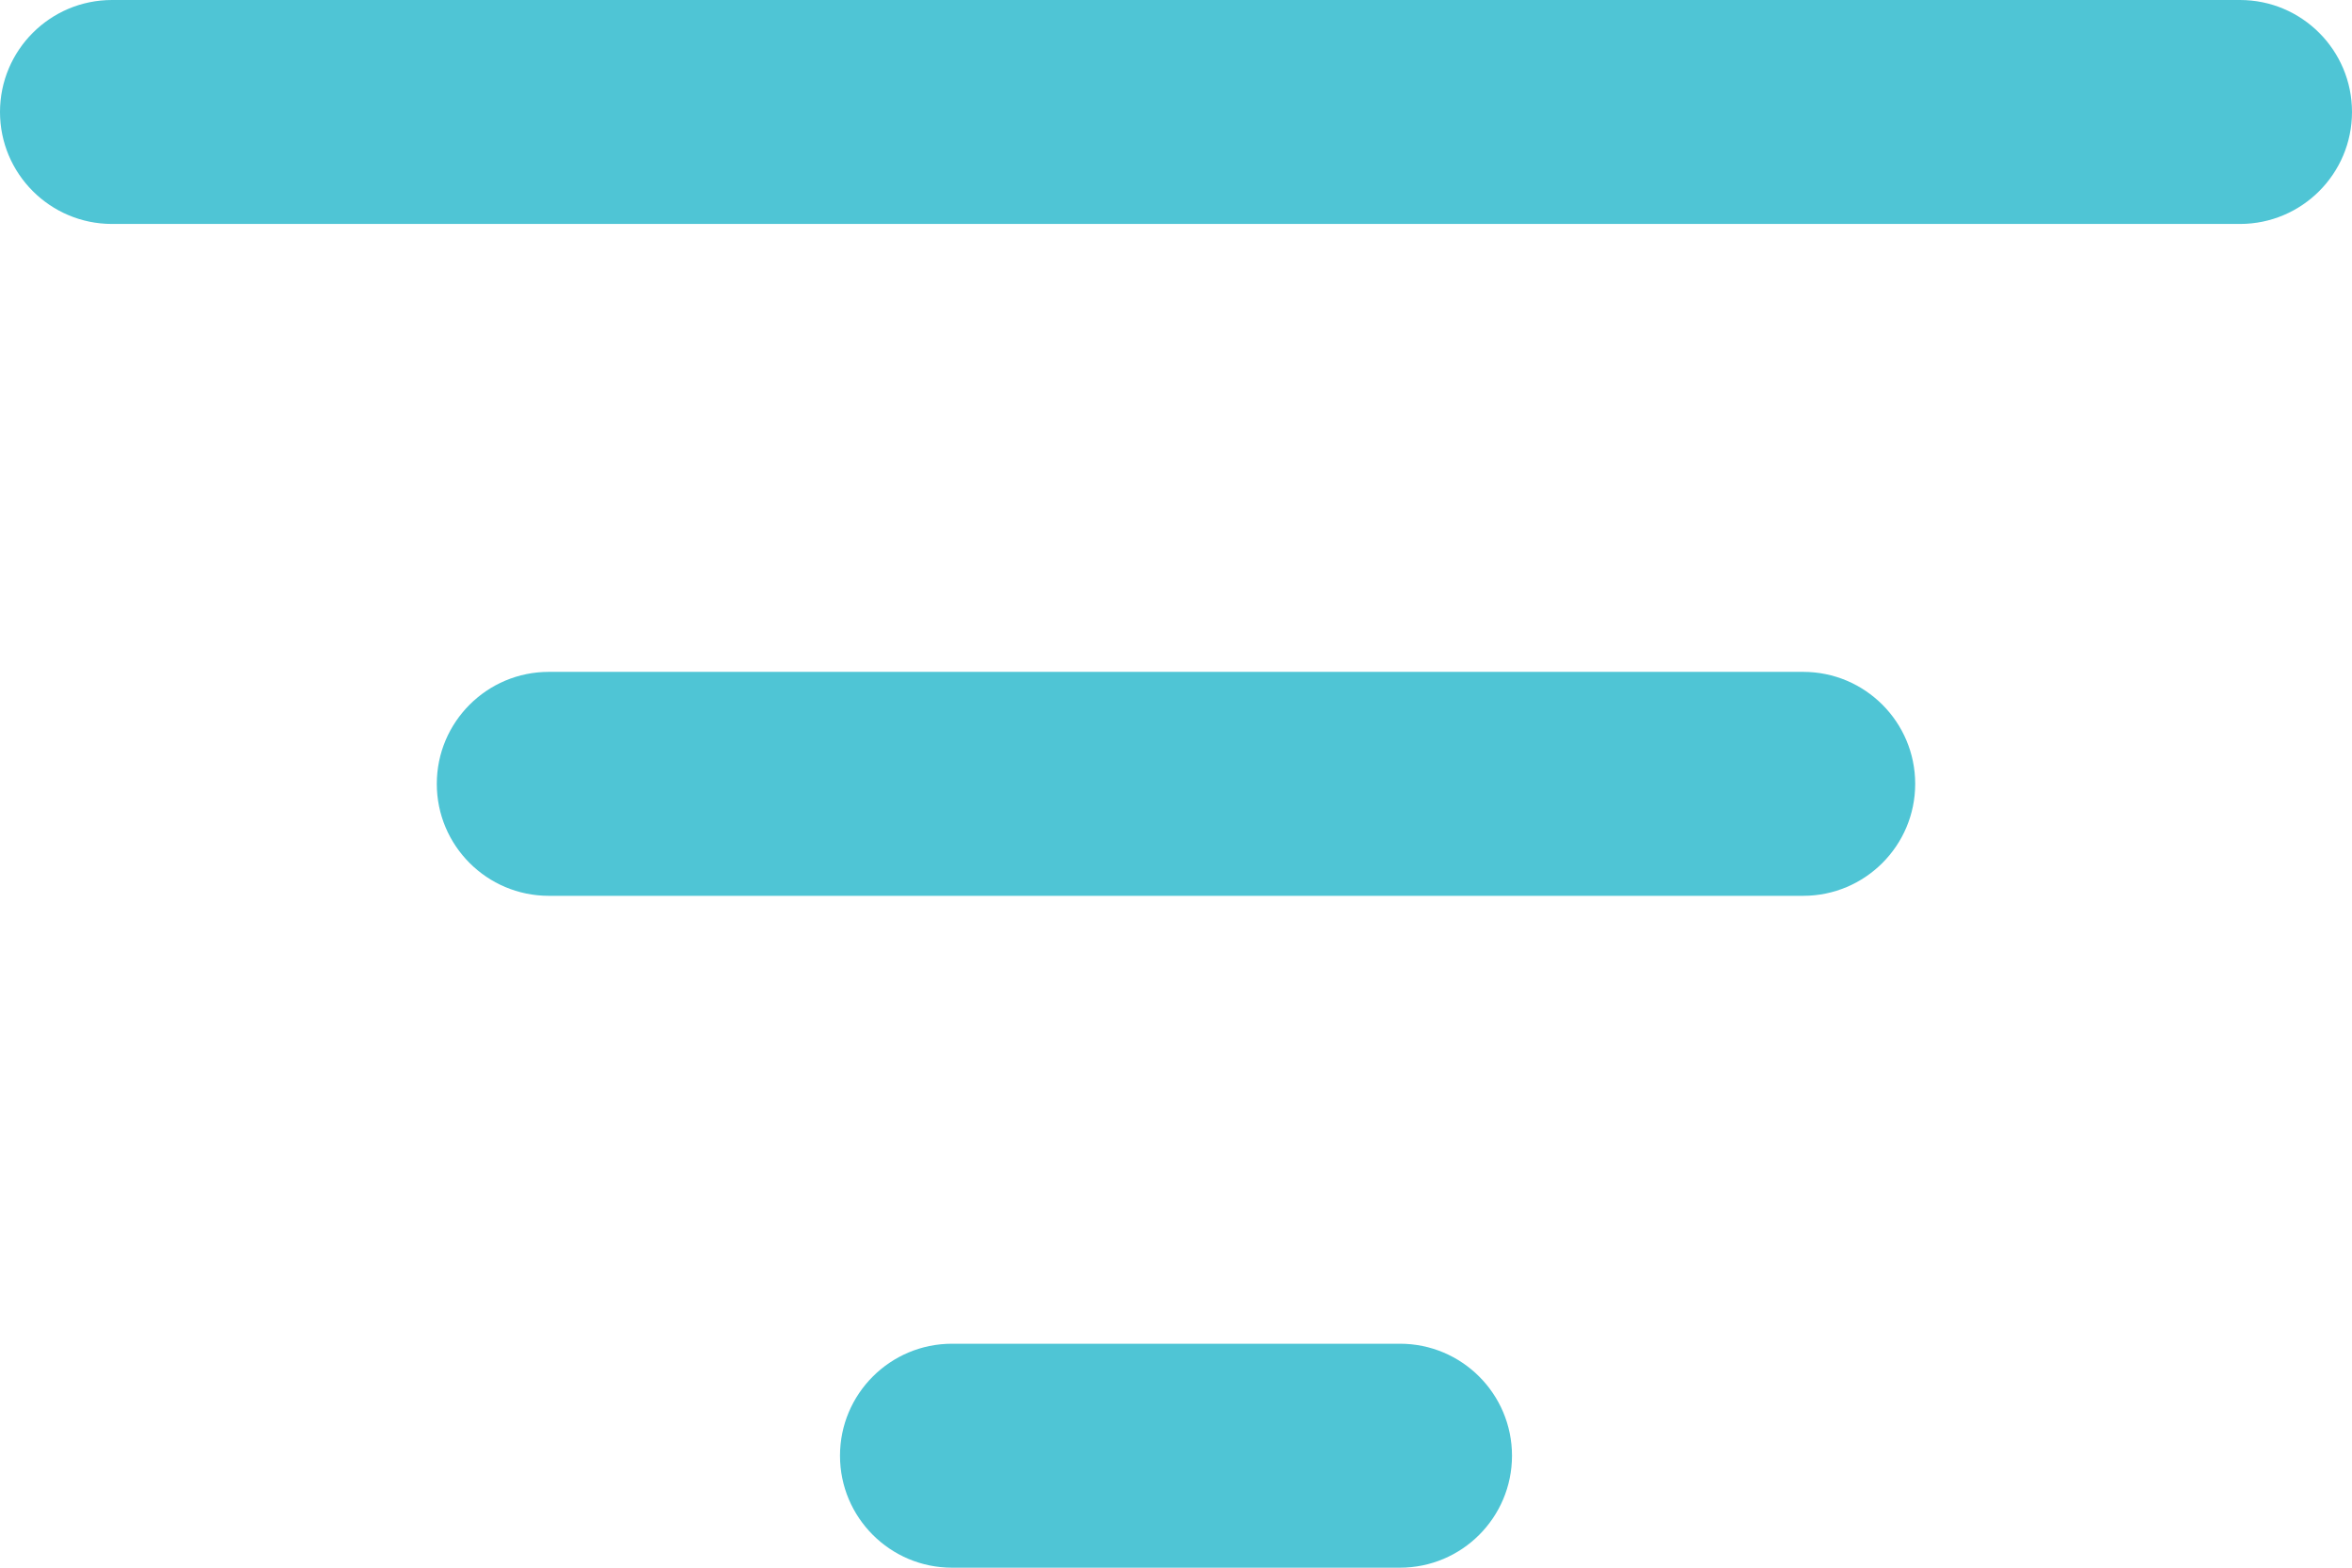 <svg xmlns="http://www.w3.org/2000/svg" width="21" height="14" fill="none" viewBox="0 0 21 14">
    <path fill="#4FC5D5" fill-rule="evenodd" d="M0 1c0-.552.448-1 1-1h19c.552 0 1 .448 1 1s-.448 1-1 1H1c-.552 0-1-.448-1-1zM3.9 7c0-.552.448-1 1-1h11.2c.552 0 1 .448 1 1s-.448 1-1 1H4.9c-.552 0-1-.448-1-1zM7.5 13c0-.552.448-1 1-1h4c.552 0 1 .448 1 1s-.448 1-1 1h-4c-.552 0-1-.448-1-1z" clip-rule="evenodd"/>
</svg>
